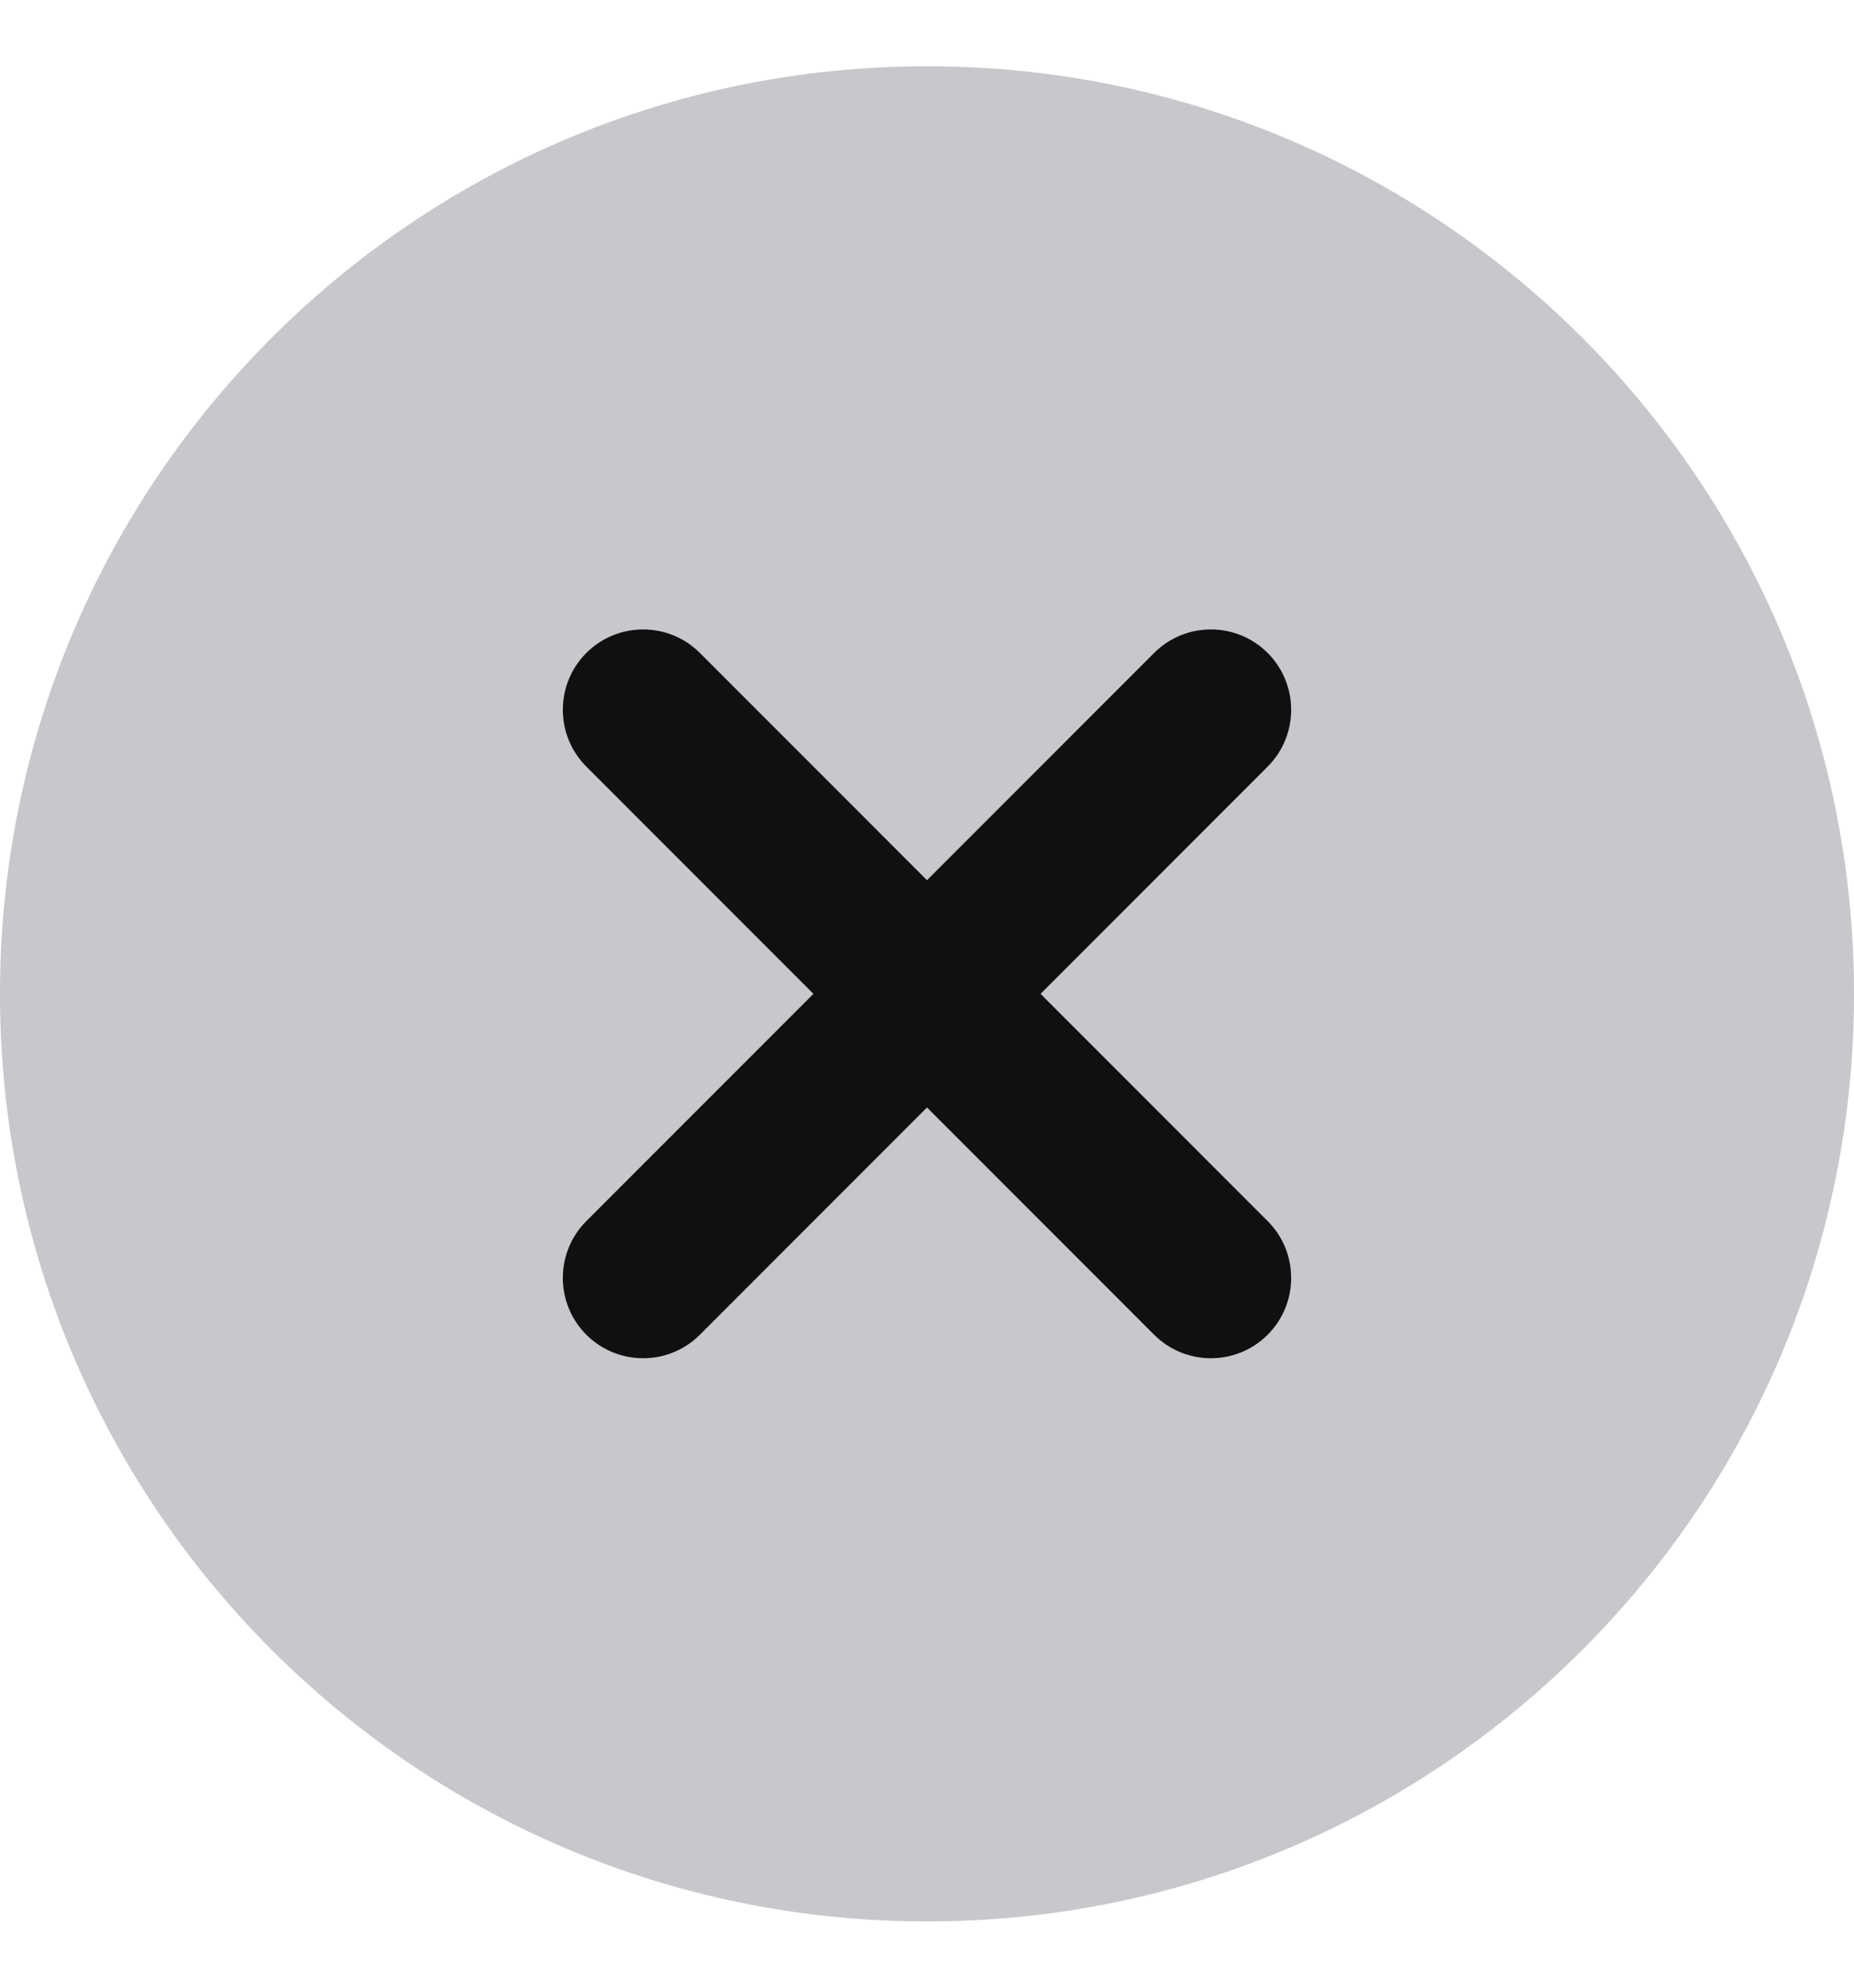 <svg width="28" height="30" viewBox="0 0 28 30" fill="none" xmlns="http://www.w3.org/2000/svg">
<path fill-rule="evenodd" clip-rule="evenodd" d="M14 29C21.732 29 28 22.732 28 15C28 7.268 21.732 1 14 1C6.268 1 0 7.268 0 15C0 22.732 6.268 29 14 29Z" fill="#C7C7CC"/>
<g filter="url(#filter0_b_70_350)">
<path fill-rule="evenodd" clip-rule="evenodd" d="M8.855 9.855C8.382 10.329 8.382 11.097 8.855 11.57L12.285 15L8.855 18.43C8.382 18.904 8.382 19.671 8.855 20.145C9.329 20.618 10.097 20.618 10.57 20.145L14 16.715L17.43 20.145C17.904 20.618 18.671 20.618 19.145 20.145C19.618 19.671 19.618 18.904 19.145 18.43L15.715 15L19.145 11.57C19.618 11.097 19.618 10.329 19.145 9.855C18.671 9.382 17.904 9.382 17.43 9.855L14 13.285L10.57 9.855C10.097 9.382 9.329 9.382 8.855 9.855Z" fill="currentColor" fill-opacity="0.92"/>
</g>
<defs>
<filter id="filter0_b_70_350" x="-18.683" y="-17.683" width="65.366" height="65.366" filterUnits="userSpaceOnUse" color-interpolation-filters="sRGB">
<feFlood flood-opacity="0" result="BackgroundImageFix"/>
<feGaussianBlur in="BackgroundImageFix" stdDeviation="13.591"/>
<feComposite in2="SourceAlpha" operator="in" result="effect1_backgroundBlur_70_350"/>
<feBlend mode="normal" in="SourceGraphic" in2="effect1_backgroundBlur_70_350" result="shape"/>
</filter>
</defs>
</svg>
